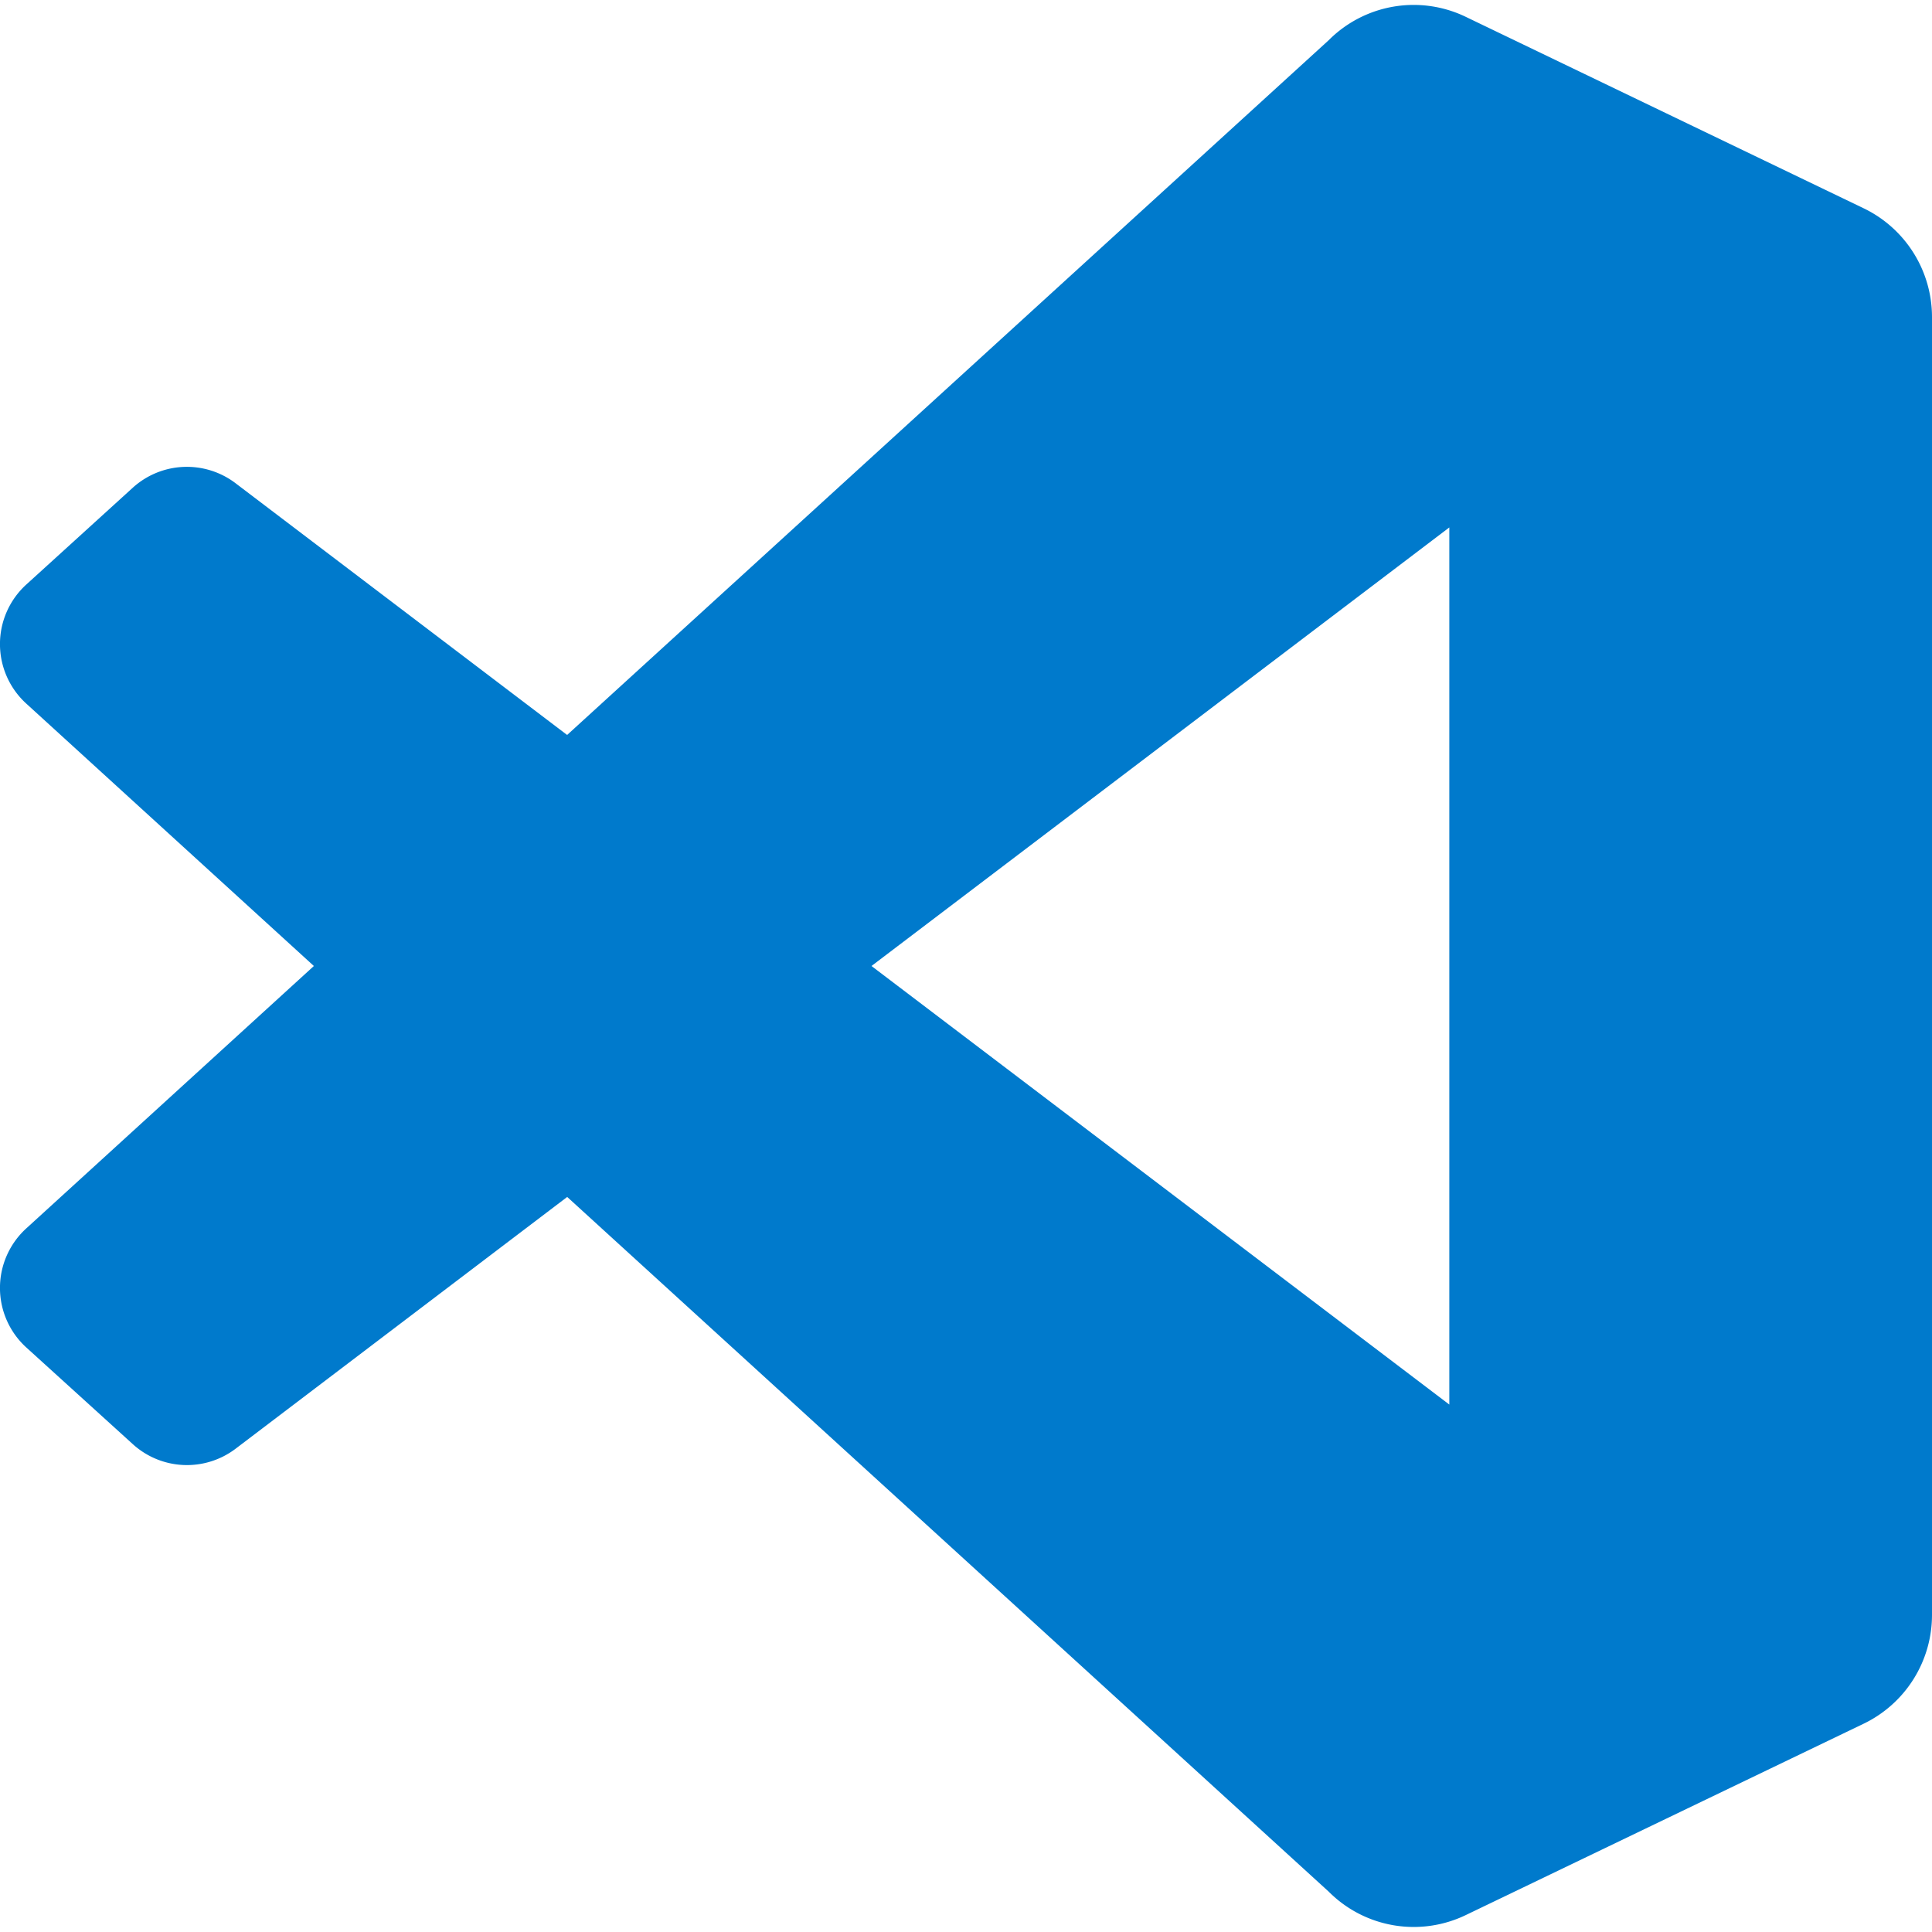 <svg viewBox="0 0 24 24">
    <path fill="#007ACC" d="M23.15 2.587 18.21.21a1.49 1.49 0 0 0-1.705.29l-9.46 8.63-4.12-3.128a1 1 0 0 0-1.276.057L.327 7.261A1 1 0 0 0 .326 8.74L3.899 12 .326 15.26a1 1 0 0 0 .001 1.479L1.65 17.94a1 1 0 0 0 1.276.057l4.12-3.128 9.46 8.63a1.49 1.49 0 0 0 1.704.29l4.942-2.377A1.5 1.5 0 0 0 24 20.06V3.939a1.5 1.5 0 0 0-.85-1.352m-5.146 14.861L10.826 12l7.178-5.448z"/>
</svg>
